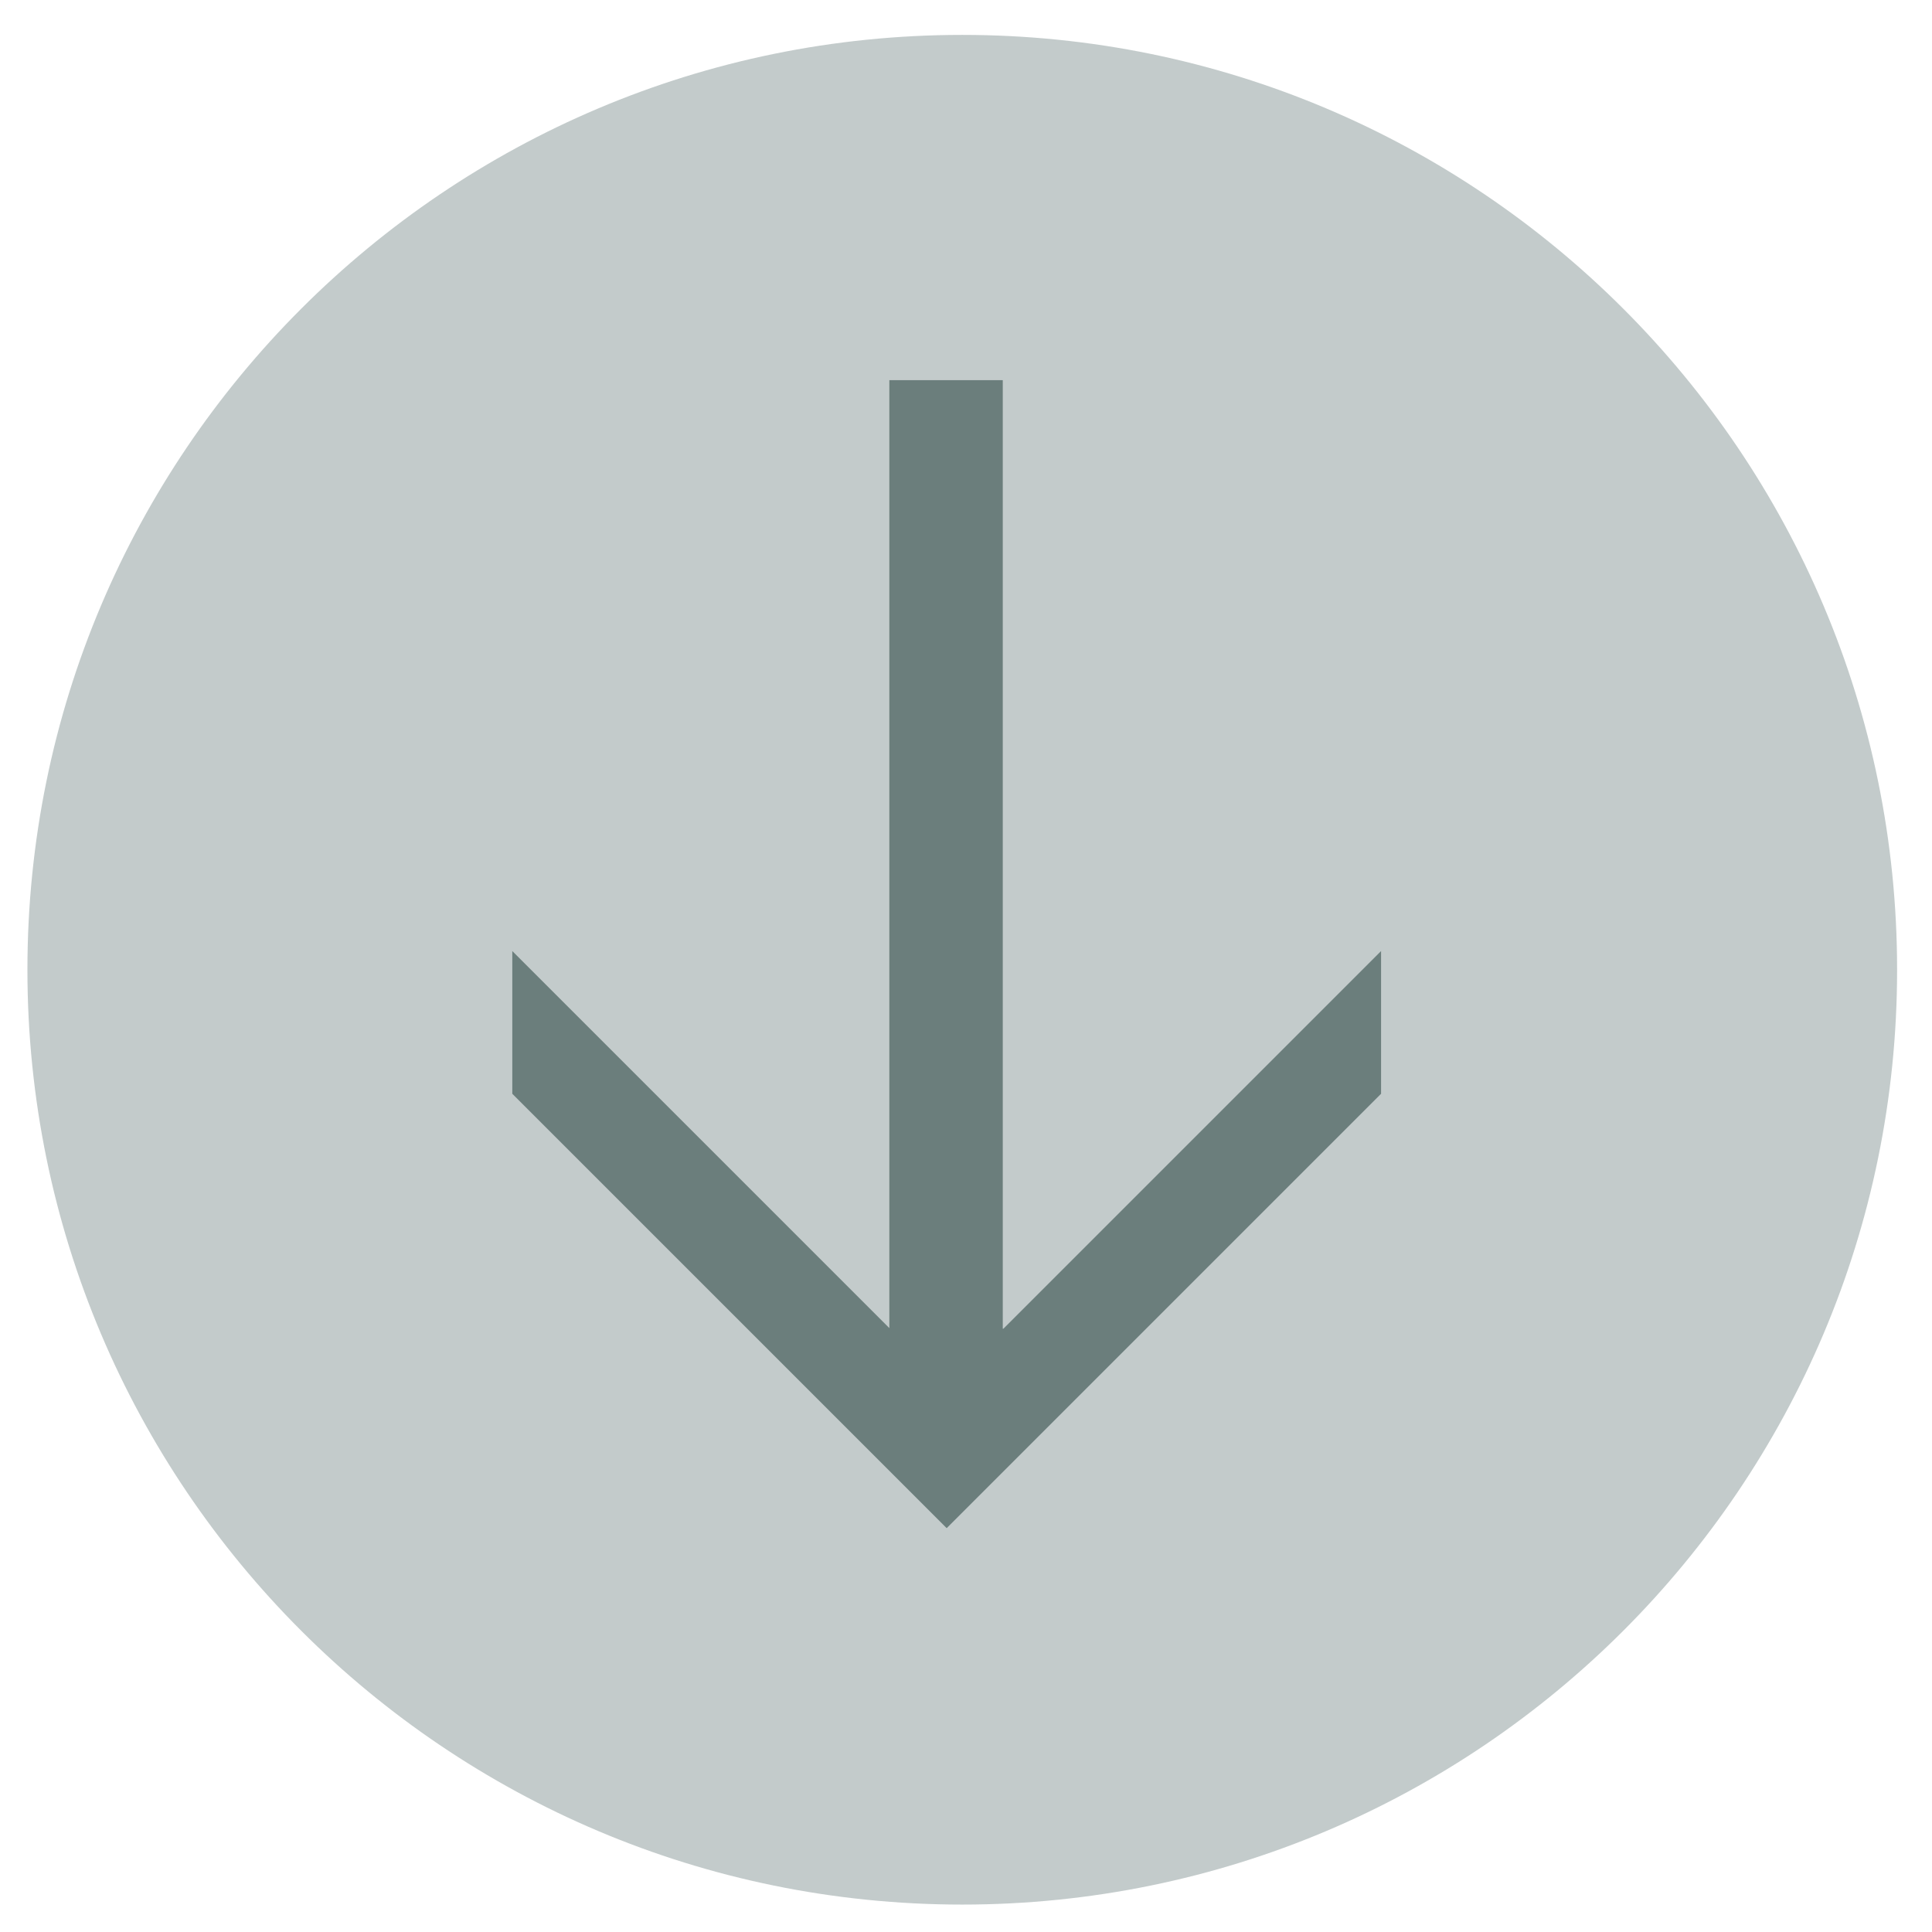 <?xml version="1.0" encoding="UTF-8"?><svg version="1.1" width="31px" height="31px" viewBox="0 0 31.0 31.0" xmlns="http://www.w3.org/2000/svg" xmlns:xlink="http://www.w3.org/1999/xlink"><defs><clipPath id="i0"><path d="M15,0 C23.284,0 30,6.716 30,15 C30,23.284 23.284,30 15,30 C6.716,30 0,23.284 0,15 C0,6.716 6.716,0 15,0 Z"></path></clipPath><clipPath id="i1"><path d="M7.87,0 L7.87,15.22 L7.88,15.22 L13.94,9.16 L13.94,11.45 L6.97,18.42 L0,11.45 L0,9.16 L6.05,15.21 L6.05,0 L7.87,0 Z"></path></clipPath></defs><g transform="translate(0.44 0.56)"><g clip-path="url(#i0)"><polygon points="0,0 30,0 30,30 0,30 0,0" stroke="none" fill="#C3CBCB"></polygon></g><g transform="translate(7.78 5.54)"><g clip-path="url(#i1)"><polygon points="0,0 13.94,0 13.94,18.42 0,18.42 0,0" stroke="none" fill="#6B7E7C"></polygon></g></g></g></svg>